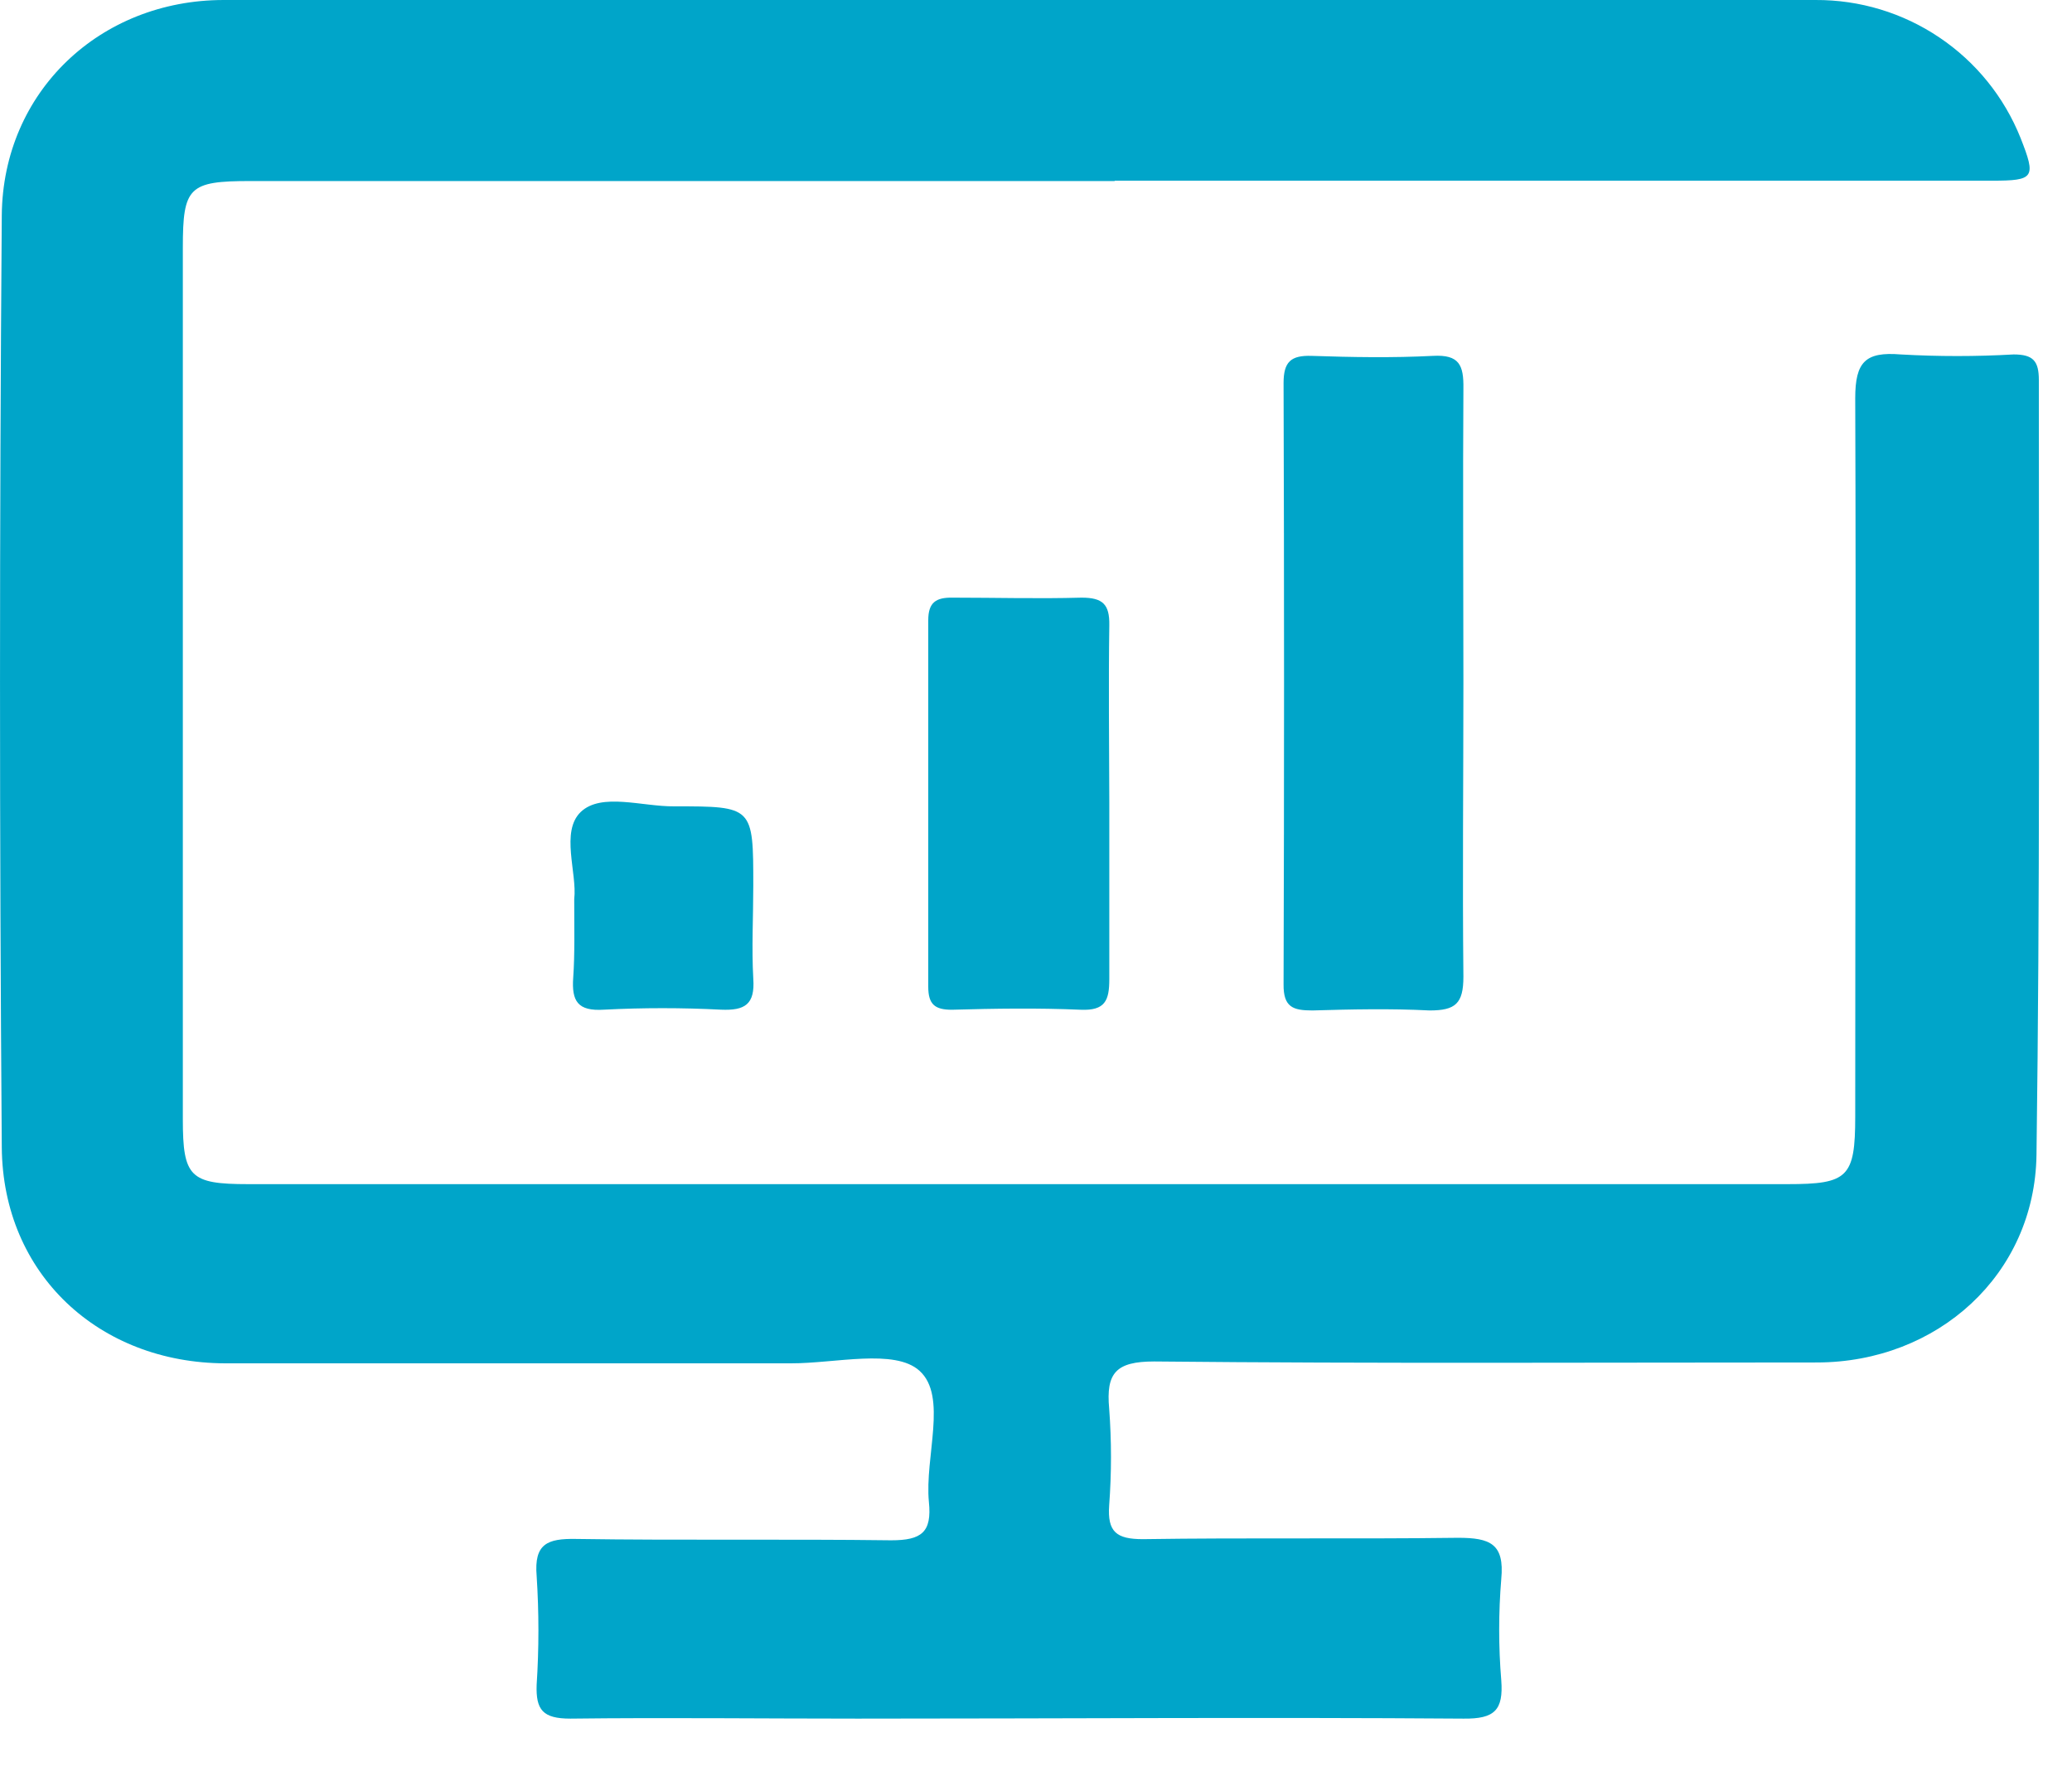 <svg width="29" height="25" viewBox="0 0 29 25" fill="none" xmlns="http://www.w3.org/2000/svg">
<path d="M15.601 2.534H3.504C2.644 2.534 2.559 2.617 2.559 3.465V15.666C2.559 16.475 2.66 16.574 3.473 16.574H25.021C25.862 16.574 25.966 16.48 25.966 15.629C25.966 12.277 25.978 8.925 25.966 5.574C25.966 5.063 26.11 4.921 26.602 4.961C27.129 4.991 27.657 4.991 28.183 4.961C28.46 4.961 28.536 5.056 28.536 5.321C28.536 8.937 28.552 12.551 28.503 16.165C28.479 17.841 27.117 19.068 25.43 19.07C22.338 19.07 19.246 19.087 16.155 19.056C15.616 19.056 15.479 19.219 15.524 19.715C15.558 20.166 15.558 20.619 15.524 21.07C15.498 21.443 15.627 21.543 15.996 21.543C17.466 21.521 18.937 21.543 20.407 21.524C20.856 21.524 21.059 21.607 21.012 22.101C20.973 22.572 20.973 23.047 21.012 23.519C21.043 23.935 20.92 24.06 20.485 24.055C17.648 24.034 14.831 24.055 12.002 24.055C10.664 24.055 9.326 24.039 7.983 24.055C7.596 24.055 7.499 23.932 7.511 23.582C7.544 23.075 7.544 22.566 7.511 22.058C7.473 21.607 7.662 21.533 8.061 21.54C9.532 21.562 11.002 21.54 12.472 21.559C12.9 21.559 13.044 21.446 13.001 21.023C12.94 20.392 13.266 19.543 12.869 19.186C12.522 18.872 11.687 19.084 11.07 19.082C8.43 19.082 5.792 19.082 3.152 19.082C1.386 19.077 0.039 17.834 0.025 16.059C-0.008 11.71 -0.008 7.361 0.025 3.011C0.041 1.284 1.4 4.52002e-05 3.131 4.52002e-05C10.557 4.52002e-05 17.984 4.52002e-05 25.411 4.52002e-05C26.028 -0.003 26.631 0.179 27.143 0.524C27.655 0.868 28.051 1.358 28.28 1.931C28.5 2.489 28.474 2.529 27.878 2.529H15.601V2.534Z" fill="#00A5C9"/>
<path d="M20.482 9.548C20.482 10.921 20.468 12.295 20.482 13.67C20.482 14.049 20.369 14.143 20.009 14.143C19.463 14.115 18.915 14.127 18.369 14.143C18.097 14.143 17.962 14.098 17.965 13.777C17.974 10.973 17.974 8.168 17.965 5.362C17.965 5.064 18.067 4.972 18.357 4.981C18.922 5 19.489 5.01 20.054 4.981C20.425 4.96 20.487 5.111 20.482 5.438C20.473 6.799 20.482 8.172 20.482 9.548Z" fill="#00A5C9"/>
<path d="M15.526 11.223C15.526 12.05 15.526 12.878 15.526 13.705C15.526 14.005 15.467 14.147 15.127 14.133C14.526 14.107 13.924 14.116 13.321 14.133C13.084 14.133 12.992 14.057 12.992 13.811C12.992 12.1 12.992 10.39 12.992 8.682C12.992 8.432 13.099 8.361 13.333 8.365C13.935 8.365 14.536 8.382 15.138 8.365C15.434 8.365 15.531 8.458 15.526 8.751C15.514 9.571 15.524 10.401 15.526 11.223Z" fill="#00A5C9"/>
<path d="M8.037 12.584C8.08 12.22 7.841 11.639 8.129 11.364C8.418 11.09 8.99 11.291 9.436 11.286C10.543 11.286 10.543 11.286 10.543 12.4C10.543 12.832 10.519 13.267 10.543 13.697C10.569 14.061 10.424 14.146 10.091 14.132C9.545 14.104 8.999 14.104 8.453 14.132C8.084 14.156 7.999 14.012 8.023 13.681C8.046 13.35 8.037 13 8.037 12.584Z" fill="#00A5C9"/>
</svg>
